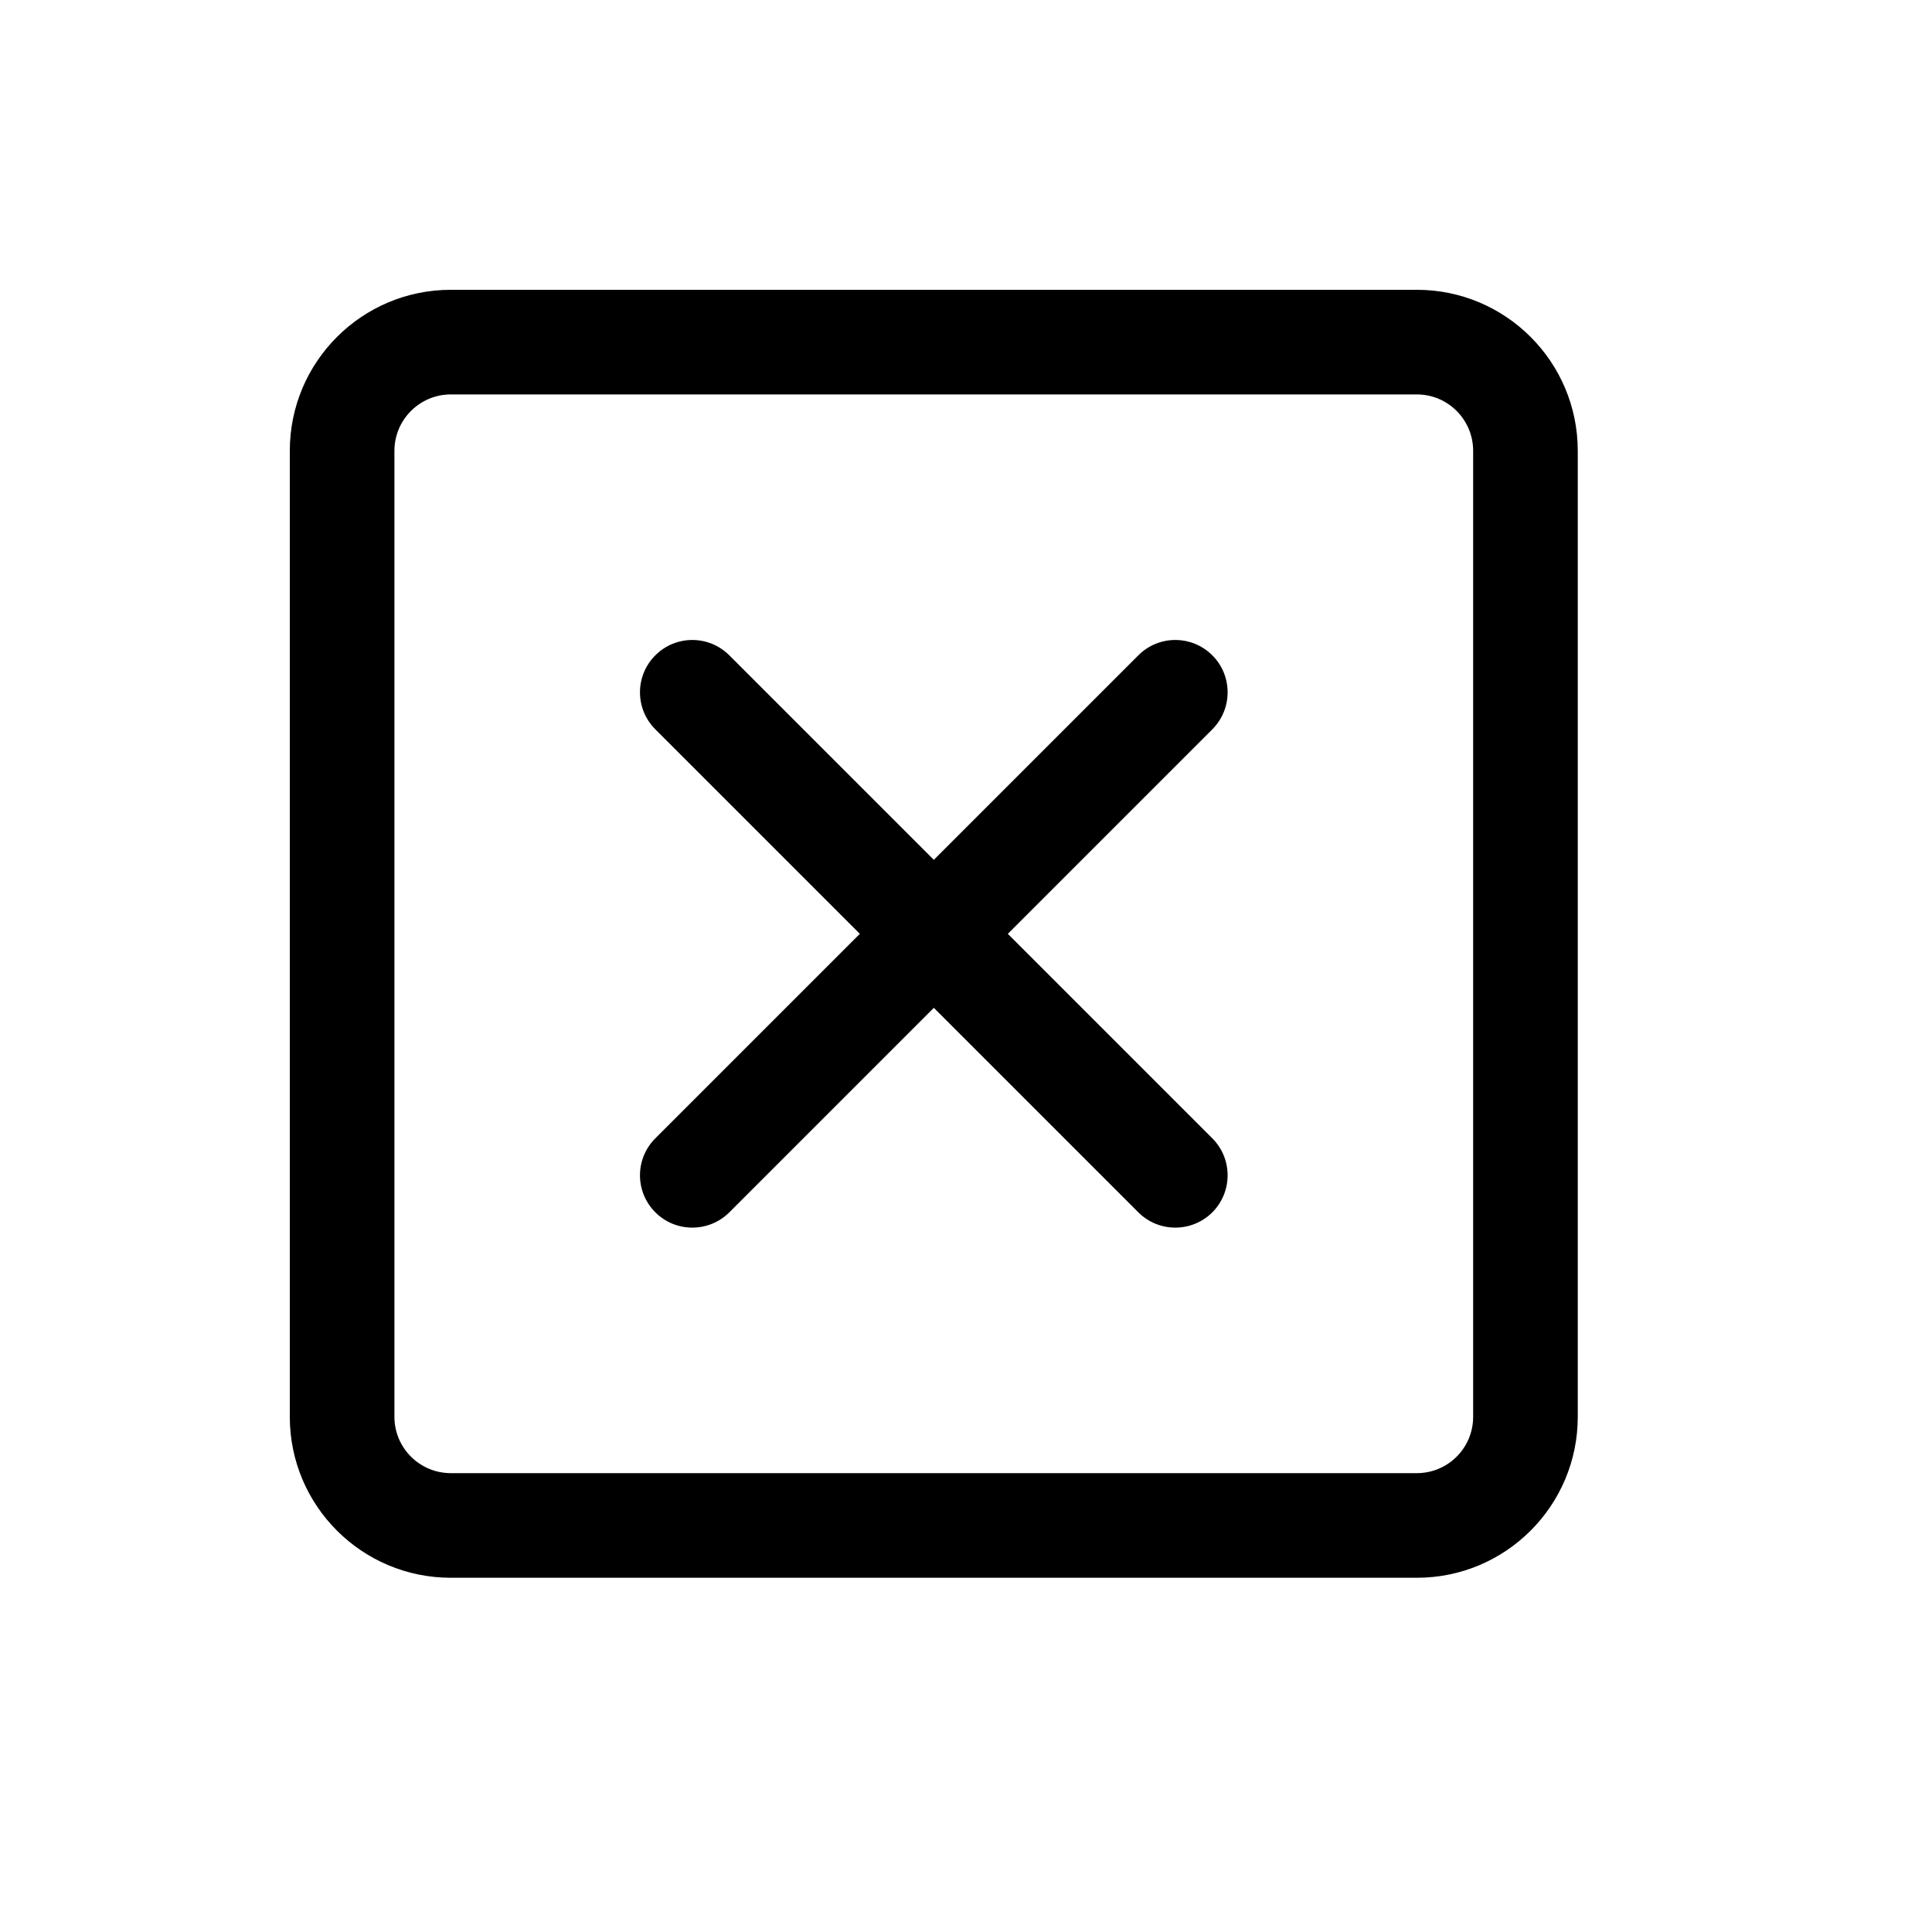 <svg width="20" height="20" viewBox="0 0 20 20" fill="none" xmlns="http://www.w3.org/2000/svg">
<path d="M6.784 6.784C6.995 6.572 7.338 6.572 7.55 6.784L9.667 8.901L11.784 6.784C11.995 6.572 12.338 6.572 12.55 6.784C12.761 6.995 12.761 7.338 12.55 7.55L10.433 9.667L12.55 11.784C12.761 11.995 12.761 12.338 12.55 12.55C12.338 12.761 11.995 12.761 11.784 12.55L9.667 10.433L7.55 12.55C7.338 12.761 6.995 12.761 6.784 12.55C6.572 12.338 6.572 11.995 6.784 11.784L8.901 9.667L6.784 7.55C6.572 7.338 6.572 6.995 6.784 6.784Z" fill="black"/>
<path fill-rule="evenodd" clip-rule="evenodd" d="M3 4.667C3 3.746 3.746 3 4.667 3H14.667C15.587 3 16.333 3.746 16.333 4.667V14.667C16.333 15.587 15.587 16.333 14.667 16.333H4.667C3.746 16.333 3 15.587 3 14.667V4.667ZM4.667 4.083H14.667C14.989 4.083 15.25 4.345 15.25 4.667V14.667C15.25 14.989 14.989 15.25 14.667 15.25H4.667C4.345 15.25 4.083 14.989 4.083 14.667V4.667C4.083 4.345 4.345 4.083 4.667 4.083Z" fill="black"/>
</svg>
